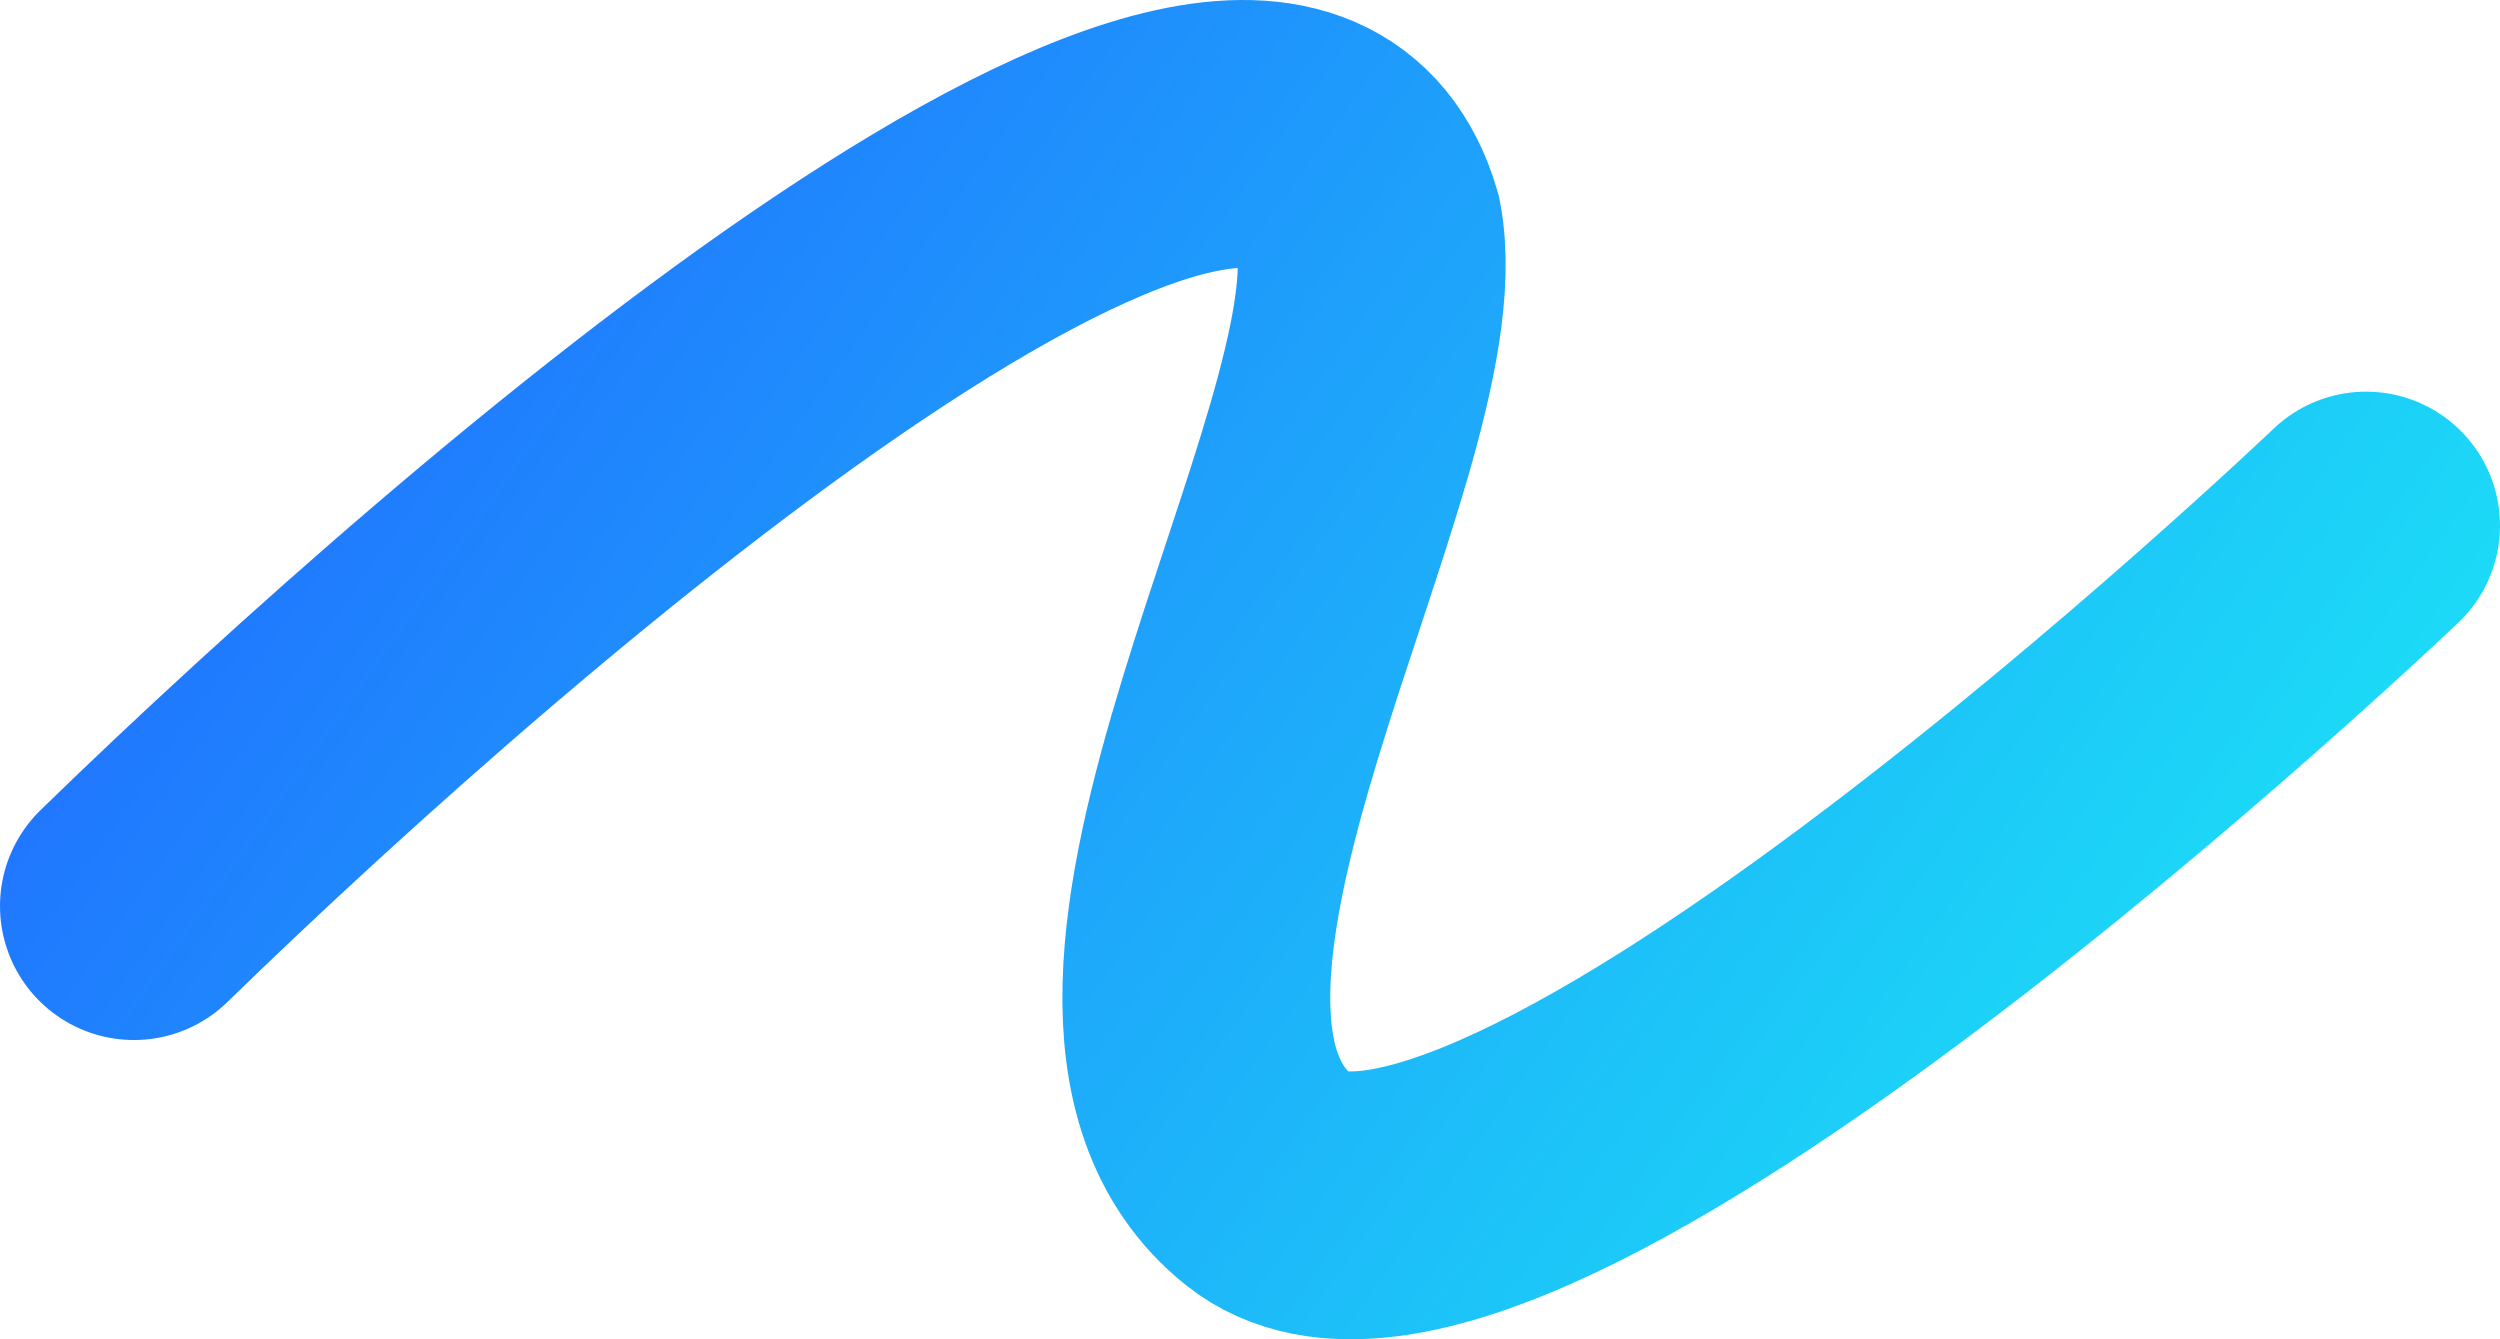 <svg width="112" height="60" viewBox="0 0 112 60" fill="none" xmlns="http://www.w3.org/2000/svg">
<path d="M6 40.593C22.157 24.87 56.84 -5.011 61.312 10.189C63.113 19.817 46.876 44.913 56.87 52.883C66.864 60.854 106 23.546 106 23.546" stroke="url(#paint0_linear_43_413)" stroke-width="12" stroke-linecap="round"/>
<defs>
<linearGradient id="paint0_linear_43_413" x1="15.334" y1="2.849" x2="116.186" y2="74.217" gradientUnits="userSpaceOnUse">
<stop stop-color="#206EFF"/>
<stop offset="1" stop-color="#1AFFF4"/>
</linearGradient>
</defs>
</svg>
